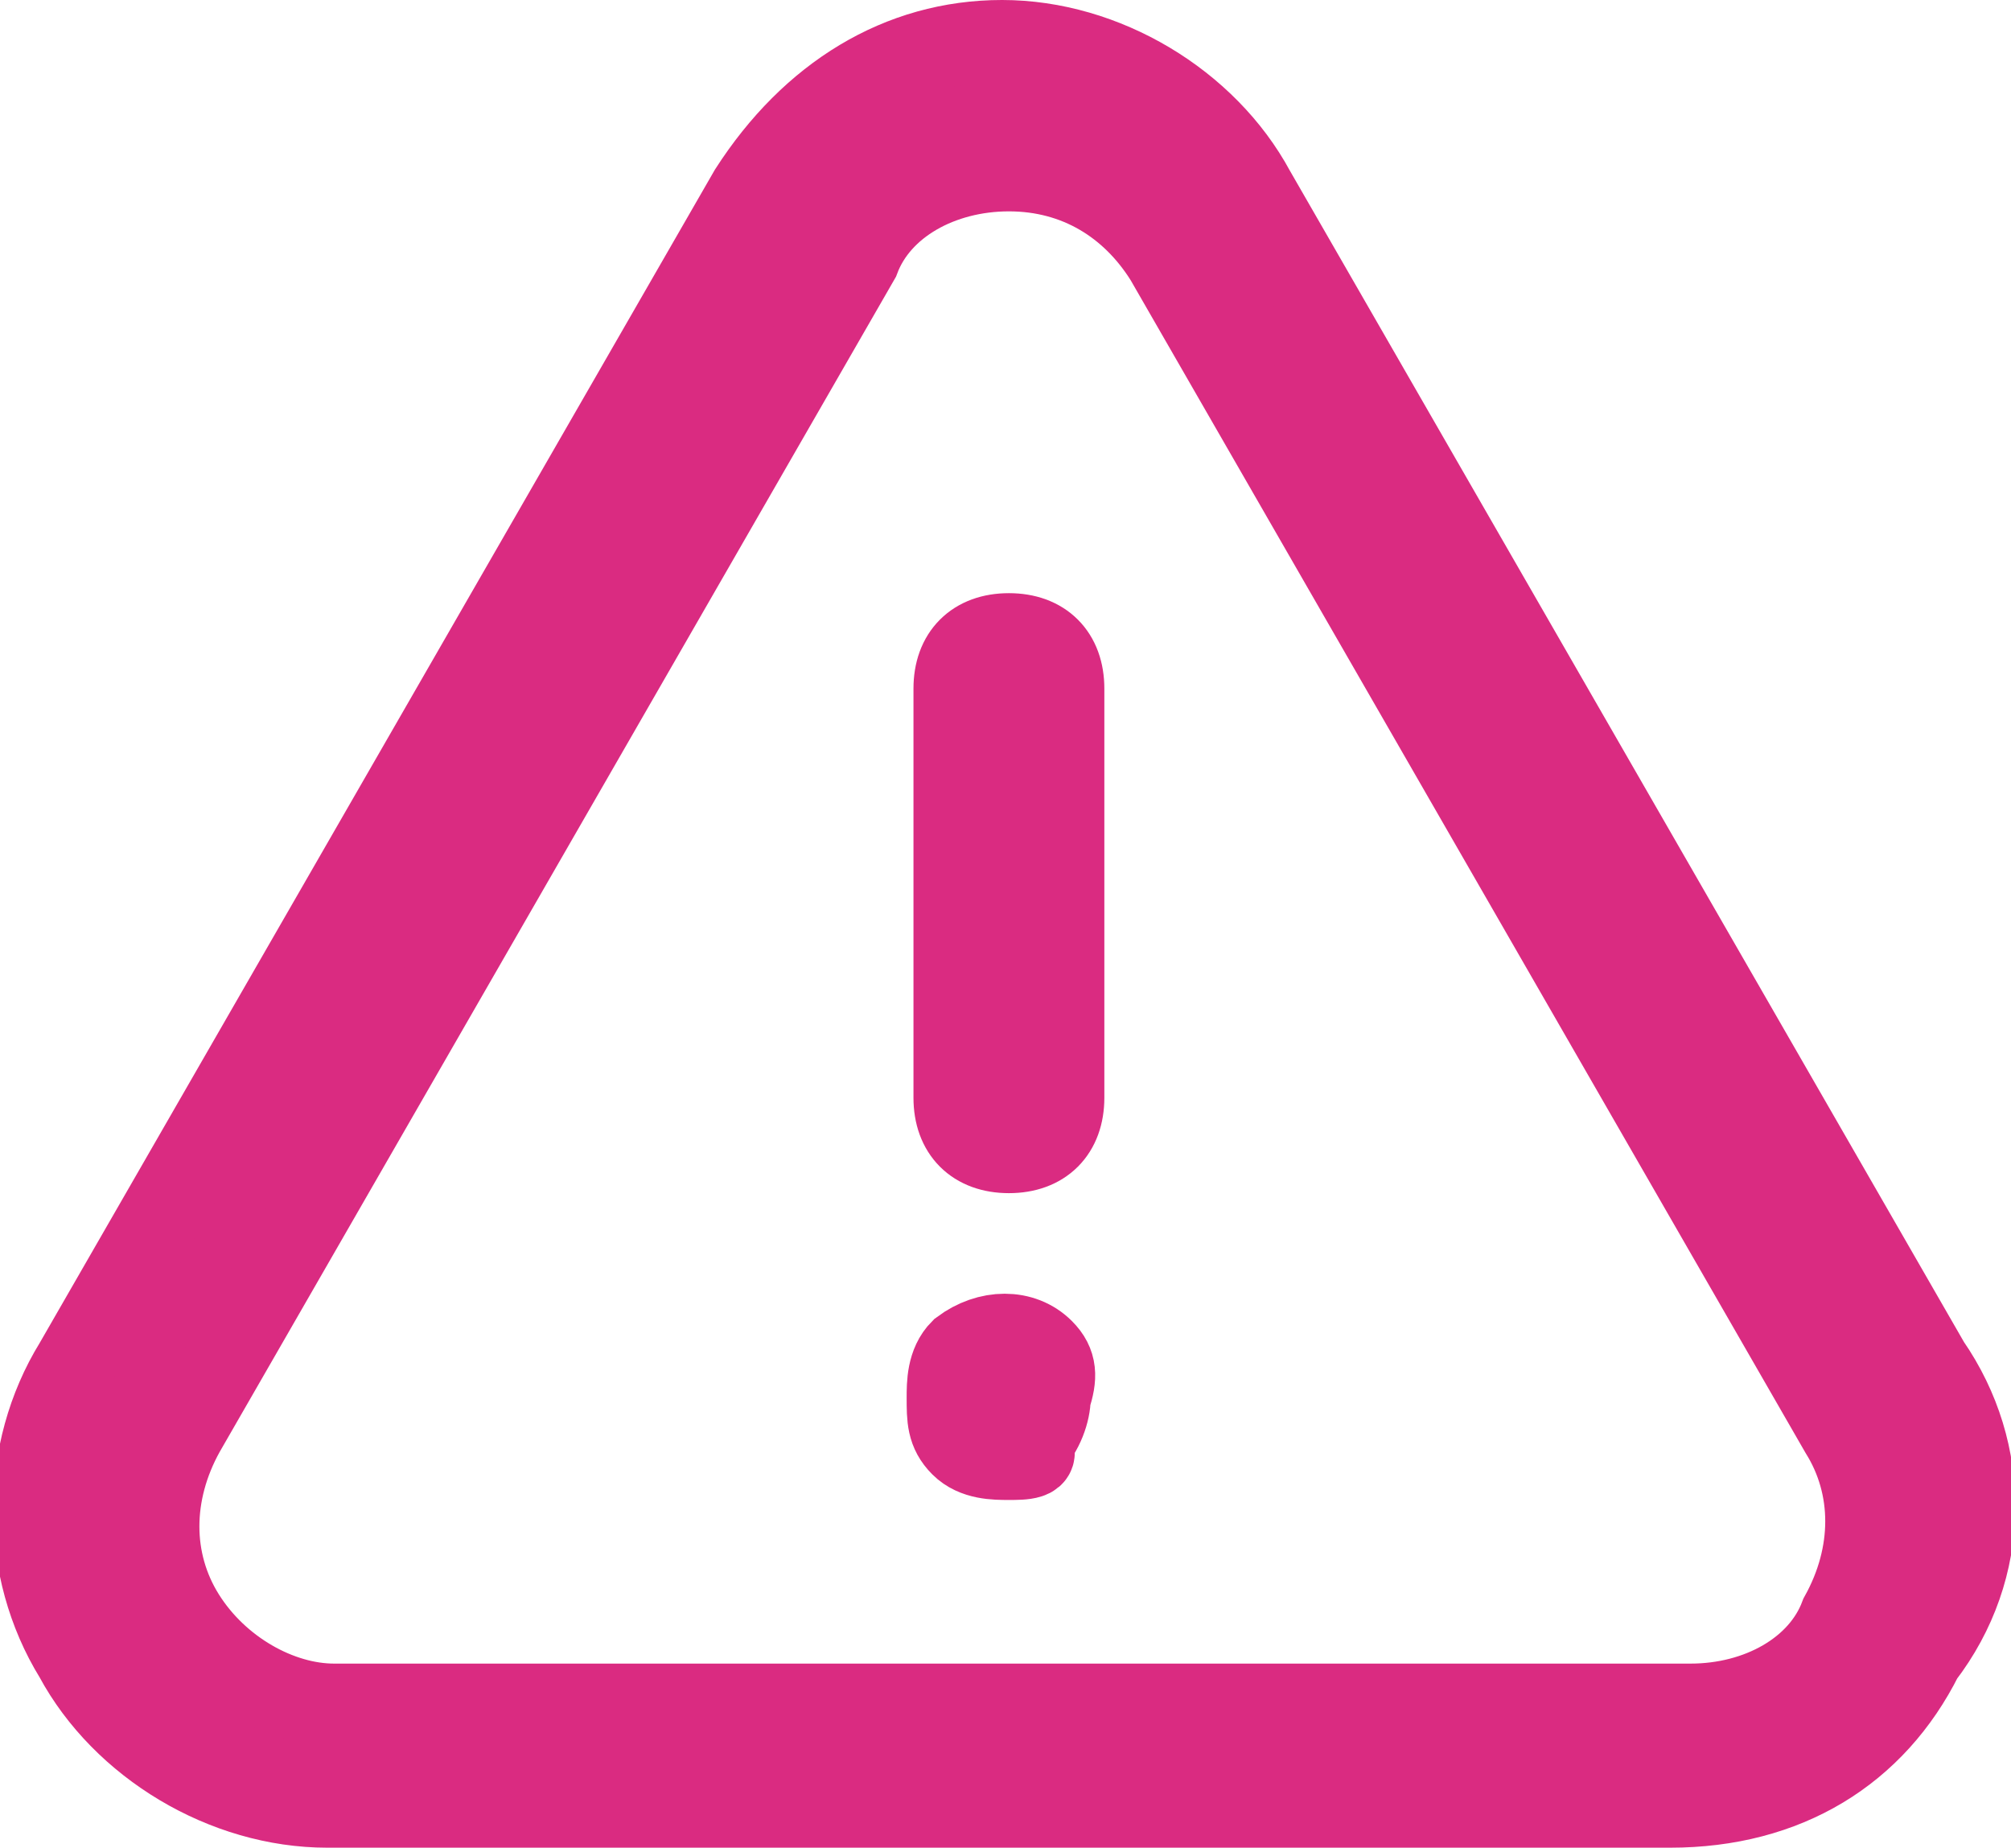 <?xml version="1.0" encoding="utf-8"?>
<!-- Generator: Adobe Illustrator 21.1.0, SVG Export Plug-In . SVG Version: 6.00 Build 0)  -->
<svg version="1.1" id="Слой_1" xmlns="http://www.w3.org/2000/svg" xmlns:xlink="http://www.w3.org/1999/xlink" x="0px" y="0px"
	 width="29.5px" height="27.1px" viewBox="-195.3 46.3 29.5 27.1" style="enable-background:new -195.3 46.3 29.5 27.1;"
	 xml:space="preserve">
<style type="text/css">
	.st0{fill:#DA2B81;stroke:#DA2B81;stroke-width:1.2;stroke-miterlimit:10;}
</style>
<g>
	<g>
		<path class="st0" d="M-180.5,55.6c-0.5,0-0.8,0.3-0.8,0.8v6c0,0.5,0.3,0.8,0.8,0.8c0.5,0,0.8-0.3,0.8-0.8v-6
			C-179.7,55.9-180,55.6-180.5,55.6L-180.5,55.6z"/>
		<path class="st0" d="M-180,66.1c-0.3-0.3-0.8-0.3-1.2,0c-0.2,0.2-0.2,0.5-0.2,0.7c0,0.3,0,0.5,0.2,0.7c0.2,0.2,0.5,0.2,0.7,0.2
			s0.5,0,0.3-0.2c0.2-0.2,0.3-0.5,0.3-0.7C-179.8,66.5-179.8,66.3-180,66.1z"/>
		<path class="st0" d="M-167,66.3l-9.9-17.2c-0.7-1.3-2.2-2.2-3.7-2.2c-1.5,0-2.8,0.8-3.7,2.2l-9.9,17.2c-0.8,1.3-0.8,3,0,4.3
			c0.7,1.3,2.2,2.2,3.7,2.2h19.7c1.7,0,3-0.8,3.7-2.2C-166.1,69.3-166.1,67.6-167,66.3L-167,66.3z M-168.3,70
			c-0.3,0.8-1.2,1.3-2.2,1.3h-19.9c-0.8,0-1.7-0.5-2.2-1.3s-0.5-1.8,0-2.7l9.9-17.2c0.3-0.8,1.2-1.3,2.2-1.3c1,0,1.8,0.5,2.3,1.3
			l9.9,17.2C-167.8,68.1-167.8,69.1-168.3,70z"/>
	</g>
</g>
</svg>
